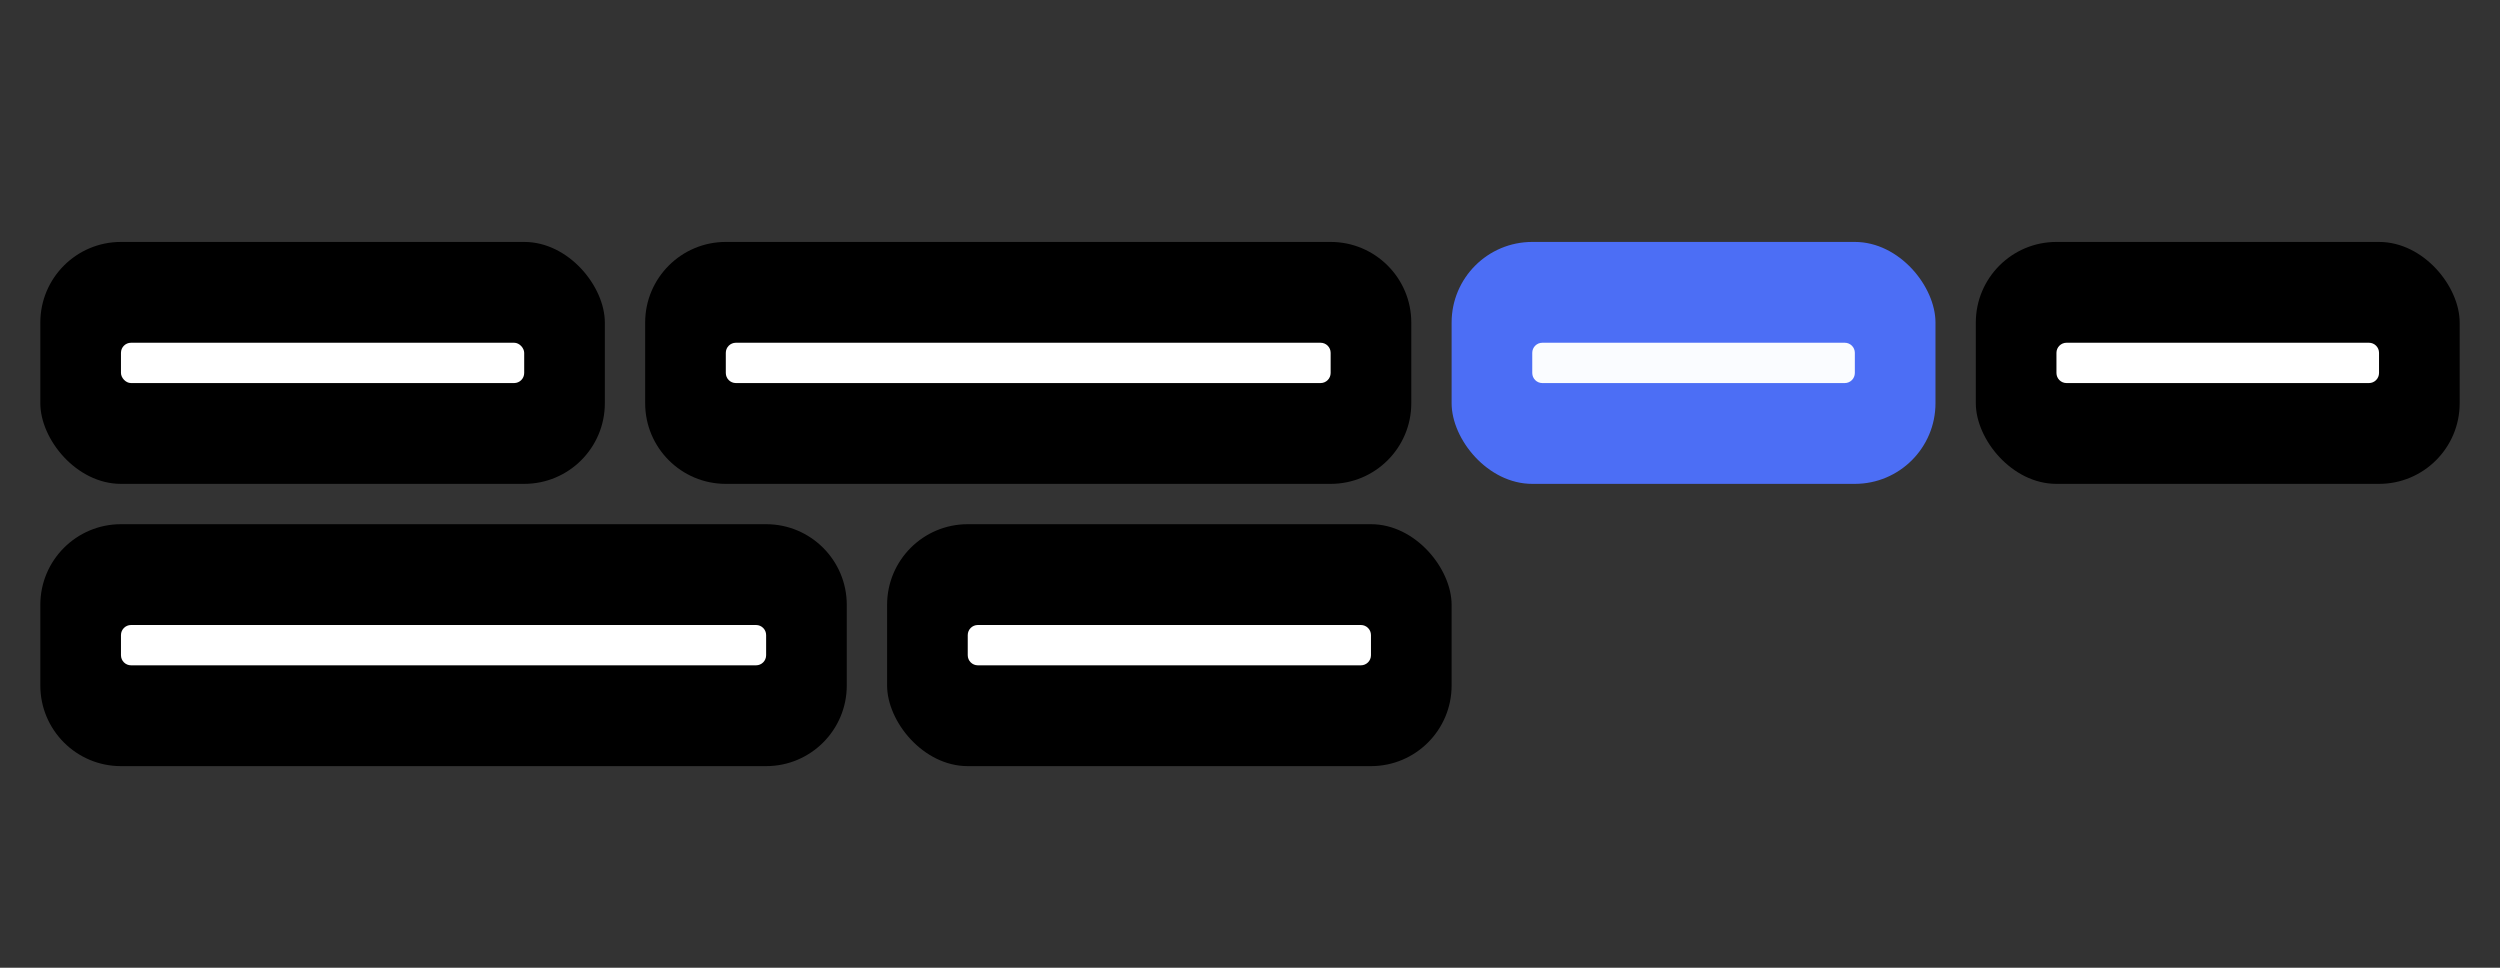 <?xml version="1.0" encoding="UTF-8"?>
<svg width="248px" height="96px" viewBox="0 0 248 96" version="1.1" xmlns="http://www.w3.org/2000/svg" xmlns:xlink="http://www.w3.org/1999/xlink">
    <rect x="0" y="0" width="248" height="96" fill="#333333" stroke="none"/>
    <!-- Generator: Sketch 57.1 (83088) - https://sketch.com -->
    <title>pictogram-labels</title>
    <desc>Created with Sketch.</desc>
    <g id="pictogram-labels" stroke="none" stroke-width="1" fill="none" fill-rule="evenodd">
        <rect id="Rectangle-Copy-15" fill="#000000" x="4" y="24" width="56" height="24" rx="8"></rect>
        <rect id="Rectangle-Copy-17" fill="#4C6EF5" x="144" y="24" width="48" height="24" rx="8"></rect>
        <rect id="Rectangle-Copy-20" fill="#000000" x="88" y="52" width="56" height="24" rx="8"></rect>
        <rect id="Rectangle-Copy-18" fill="#000000" x="196" y="24" width="48" height="24" rx="8"></rect>
        <path d="M72,24 L132,24 C136.418,24 140,27.582 140,32 L140,40 C140,44.418 136.418,48 132,48 L72,48 C67.582,48 64,44.418 64,40 L64,32 C64,27.582 67.582,24 72,24 Z" id="Rectangle-Copy-16" fill="#000000"></path>
        <path d="M12,52 L76,52 C80.418,52 84,55.582 84,60 L84,68 C84,72.418 80.418,76 76,76 L12,76 C7.582,76 4,72.418 4,68 L4,60 C4,55.582 7.582,52 12,52 Z" id="Rectangle-Copy-19" fill="#000000"></path>
        <rect id="Rectangle" fill="#FFFFFF" x="12" y="34" width="40" height="4" rx="1"></rect>
        <path d="M153,34 L183,34 C183.552,34 184,34.448 184,35 L184,37 C184,37.552 183.552,38 183,38 L153,38 C152.448,38 152,37.552 152,37 L152,35 C152,34.448 152.448,34 153,34 Z" id="Rectangle-Copy-2" fill="#FAFCFF"></path>
        <path d="M97,62 L135,62 C135.552,62 136,62.448 136,63 L136,65 C136,65.552 135.552,66 135,66 L97,66 C96.448,66 96,65.552 96,65 L96,63 C96,62.448 96.448,62 97,62 Z" id="Rectangle-Copy-5" fill="#FFFFFF"></path>
        <path d="M205,34 L235,34 C235.552,34 236,34.448 236,35 L236,37 C236,37.552 235.552,38 235,38 L205,38 C204.448,38 204,37.552 204,37 L204,35 C204,34.448 204.448,34 205,34 Z" id="Rectangle-Copy-3" fill="#FFFFFF"></path>
        <path d="M73,34 L131,34 C131.552,34 132,34.448 132,35 L132,37 C132,37.552 131.552,38 131,38 L73,38 C72.448,38 72,37.552 72,37 L72,35 C72,34.448 72.448,34 73,34 Z" id="Rectangle-Copy" fill="#FFFFFF"></path>
        <path d="M13,62 L75,62 C75.552,62 76,62.448 76,63 L76,65 C76,65.552 75.552,66 75,66 L13,66 C12.448,66 12,65.552 12,65 L12,63 C12,62.448 12.448,62 13,62 Z" id="Rectangle-Copy-4" fill="#FFFFFF"></path>
    </g>
</svg>